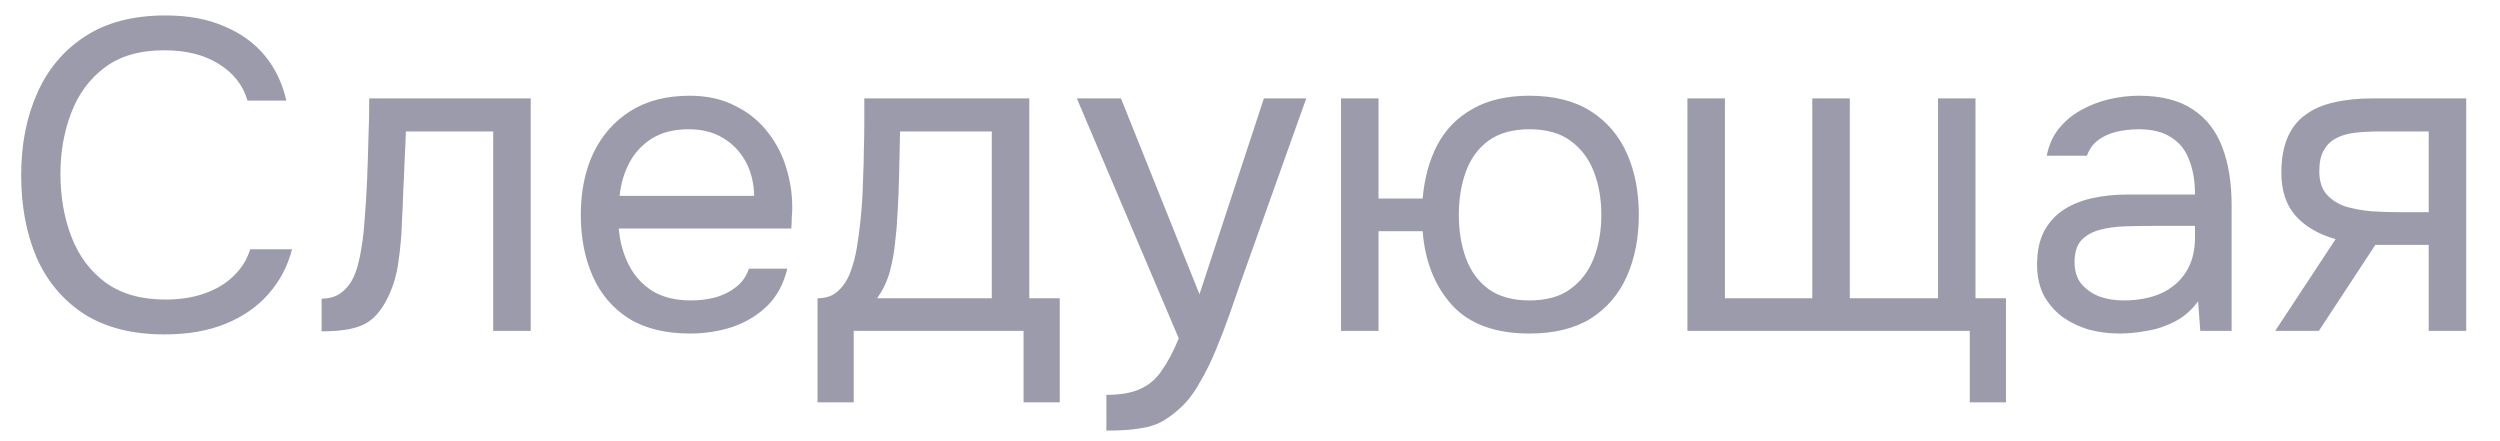 <svg width="68" height="12" viewBox="0 0 68 12" fill="none" xmlns="http://www.w3.org/2000/svg">
<path d="M4.476 9.096C3.604 9.096 2.876 8.912 2.292 8.544C1.716 8.168 1.284 7.656 0.996 7.008C0.716 6.352 0.576 5.604 0.576 4.764C0.576 3.932 0.72 3.192 1.008 2.544C1.296 1.888 1.728 1.372 2.304 0.996C2.888 0.612 3.62 0.42 4.5 0.42C5.124 0.42 5.66 0.52 6.108 0.72C6.564 0.912 6.932 1.18 7.212 1.524C7.492 1.868 7.684 2.272 7.788 2.736H6.732C6.612 2.32 6.352 1.988 5.952 1.74C5.56 1.492 5.064 1.368 4.464 1.368C3.792 1.368 3.248 1.528 2.832 1.848C2.424 2.16 2.124 2.572 1.932 3.084C1.74 3.588 1.644 4.136 1.644 4.728C1.644 5.352 1.744 5.924 1.944 6.444C2.144 6.964 2.456 7.38 2.88 7.692C3.304 7.996 3.844 8.148 4.5 8.148C4.9 8.148 5.256 8.092 5.568 7.98C5.888 7.868 6.152 7.708 6.36 7.5C6.576 7.292 6.724 7.052 6.804 6.78H7.944C7.824 7.244 7.608 7.652 7.296 8.004C6.992 8.348 6.604 8.616 6.132 8.808C5.66 9 5.108 9.096 4.476 9.096ZM8.748 9.012V8.124C8.908 8.124 9.052 8.092 9.18 8.028C9.308 7.956 9.42 7.852 9.516 7.716C9.628 7.556 9.716 7.324 9.78 7.02C9.844 6.716 9.888 6.392 9.912 6.048C9.944 5.664 9.968 5.288 9.984 4.92C10 4.544 10.011 4.172 10.02 3.804C10.036 3.436 10.043 3.06 10.043 2.676H14.435V9H13.415V3.576H11.04C11.031 3.848 11.02 4.124 11.004 4.404C10.995 4.676 10.983 4.952 10.967 5.232C10.96 5.504 10.947 5.78 10.931 6.06C10.924 6.38 10.892 6.74 10.835 7.14C10.78 7.54 10.659 7.904 10.476 8.232C10.3 8.544 10.084 8.752 9.828 8.856C9.58 8.96 9.22 9.012 8.748 9.012ZM18.774 9.072C18.102 9.072 17.546 8.936 17.106 8.664C16.666 8.384 16.338 8 16.122 7.512C15.906 7.024 15.798 6.468 15.798 5.844C15.798 5.212 15.91 4.656 16.134 4.176C16.366 3.688 16.702 3.304 17.142 3.024C17.582 2.744 18.122 2.604 18.762 2.604C19.234 2.604 19.646 2.696 19.998 2.88C20.358 3.056 20.654 3.296 20.886 3.6C21.126 3.904 21.298 4.244 21.402 4.62C21.514 4.996 21.562 5.384 21.546 5.784C21.538 5.856 21.534 5.928 21.534 6C21.534 6.072 21.53 6.144 21.522 6.216H16.83C16.862 6.584 16.954 6.916 17.106 7.212C17.258 7.508 17.474 7.744 17.754 7.92C18.034 8.088 18.382 8.172 18.798 8.172C19.006 8.172 19.214 8.148 19.422 8.1C19.638 8.044 19.83 7.952 19.998 7.824C20.174 7.696 20.298 7.524 20.37 7.308H21.414C21.318 7.716 21.138 8.052 20.874 8.316C20.61 8.572 20.294 8.764 19.926 8.892C19.558 9.012 19.174 9.072 18.774 9.072ZM16.854 5.328H20.514C20.506 4.968 20.426 4.652 20.274 4.38C20.122 4.108 19.914 3.896 19.65 3.744C19.394 3.592 19.086 3.516 18.726 3.516C18.334 3.516 18.002 3.6 17.73 3.768C17.466 3.936 17.262 4.156 17.118 4.428C16.974 4.7 16.886 5 16.854 5.328ZM22.237 10.944V8.112C22.469 8.112 22.653 8.048 22.789 7.92C22.933 7.792 23.045 7.624 23.125 7.416C23.205 7.208 23.265 6.984 23.305 6.744C23.345 6.496 23.377 6.26 23.401 6.036C23.441 5.668 23.465 5.304 23.473 4.944C23.489 4.576 23.497 4.284 23.497 4.068C23.505 3.836 23.509 3.604 23.509 3.372C23.509 3.14 23.509 2.908 23.509 2.676H27.997V8.112H28.825V10.944H27.841V9H23.221V10.944H22.237ZM23.857 8.112H26.977V3.576H24.481C24.473 3.912 24.465 4.288 24.457 4.704C24.449 5.12 24.433 5.508 24.409 5.868C24.401 6.076 24.381 6.312 24.349 6.576C24.325 6.84 24.277 7.108 24.205 7.38C24.133 7.644 24.017 7.888 23.857 8.112ZM30.094 11.712V10.74C30.486 10.74 30.798 10.684 31.03 10.572C31.262 10.468 31.454 10.3 31.606 10.068C31.766 9.844 31.918 9.556 32.062 9.204L29.29 2.676H30.49L32.626 8.004L34.378 2.676H35.53L33.754 7.656C33.666 7.912 33.566 8.2 33.454 8.52C33.342 8.84 33.218 9.164 33.082 9.492C32.946 9.828 32.794 10.136 32.626 10.416C32.466 10.704 32.286 10.936 32.086 11.112C31.918 11.264 31.754 11.384 31.594 11.472C31.434 11.56 31.238 11.62 31.006 11.652C30.782 11.692 30.478 11.712 30.094 11.712ZM41.6 9.072C40.672 9.072 39.972 8.816 39.5 8.304C39.028 7.784 38.76 7.112 38.696 6.288H37.496V9H36.476V2.676H37.496V5.4H38.696C38.744 4.848 38.876 4.364 39.092 3.948C39.316 3.524 39.636 3.196 40.052 2.964C40.468 2.724 40.984 2.604 41.6 2.604C42.272 2.604 42.828 2.744 43.268 3.024C43.708 3.304 44.036 3.688 44.252 4.176C44.468 4.656 44.576 5.212 44.576 5.844C44.576 6.468 44.468 7.024 44.252 7.512C44.036 8 43.708 8.384 43.268 8.664C42.828 8.936 42.272 9.072 41.6 9.072ZM41.6 8.172C42.064 8.172 42.436 8.068 42.716 7.86C43.004 7.652 43.216 7.372 43.352 7.02C43.488 6.668 43.556 6.276 43.556 5.844C43.556 5.412 43.488 5.02 43.352 4.668C43.216 4.316 43.004 4.036 42.716 3.828C42.436 3.62 42.064 3.516 41.6 3.516C41.144 3.516 40.772 3.62 40.484 3.828C40.204 4.036 40 4.316 39.872 4.668C39.744 5.02 39.68 5.412 39.68 5.844C39.68 6.276 39.744 6.668 39.872 7.02C40 7.372 40.204 7.652 40.484 7.86C40.772 8.068 41.144 8.172 41.6 8.172ZM53.578 10.944V9H45.898V2.676H46.918V8.112H49.294V2.676H50.314V8.112H52.714V2.676H53.734V8.112H54.562V10.944H53.578ZM57.652 9.072C57.364 9.072 57.084 9.036 56.812 8.964C56.548 8.884 56.308 8.768 56.092 8.616C55.884 8.456 55.716 8.26 55.588 8.028C55.468 7.788 55.408 7.512 55.408 7.2C55.408 6.84 55.472 6.536 55.6 6.288C55.736 6.04 55.916 5.844 56.14 5.7C56.364 5.556 56.624 5.452 56.92 5.388C57.216 5.324 57.524 5.292 57.844 5.292H59.704C59.704 4.932 59.652 4.62 59.548 4.356C59.452 4.092 59.292 3.888 59.068 3.744C58.844 3.592 58.548 3.516 58.18 3.516C57.956 3.516 57.748 3.54 57.556 3.588C57.364 3.636 57.2 3.712 57.064 3.816C56.928 3.92 56.828 4.06 56.764 4.236H55.672C55.728 3.948 55.836 3.704 55.996 3.504C56.164 3.296 56.364 3.128 56.596 3C56.836 2.864 57.092 2.764 57.364 2.7C57.636 2.636 57.908 2.604 58.18 2.604C58.788 2.604 59.276 2.728 59.644 2.976C60.012 3.216 60.28 3.56 60.448 4.008C60.616 4.448 60.7 4.972 60.7 5.58V9H59.848L59.788 8.196C59.612 8.436 59.4 8.62 59.152 8.748C58.904 8.876 58.648 8.96 58.384 9C58.128 9.048 57.884 9.072 57.652 9.072ZM57.748 8.172C58.148 8.172 58.492 8.108 58.78 7.98C59.076 7.844 59.304 7.648 59.464 7.392C59.624 7.136 59.704 6.824 59.704 6.456V6.144H58.588C58.324 6.144 58.064 6.148 57.808 6.156C57.552 6.164 57.32 6.196 57.112 6.252C56.904 6.308 56.736 6.404 56.608 6.54C56.488 6.676 56.428 6.872 56.428 7.128C56.428 7.368 56.488 7.564 56.608 7.716C56.736 7.868 56.9 7.984 57.1 8.064C57.308 8.136 57.524 8.172 57.748 8.172ZM61.885 9L63.529 6.504C63.073 6.376 62.713 6.168 62.449 5.88C62.185 5.584 62.053 5.192 62.053 4.704C62.053 4.32 62.109 4 62.221 3.744C62.333 3.48 62.497 3.272 62.713 3.12C62.929 2.96 63.189 2.848 63.493 2.784C63.797 2.712 64.145 2.676 64.537 2.676H67.081V9H66.061V6.66H64.609L63.073 9H61.885ZM65.305 5.772H66.061V3.576H64.705C64.465 3.576 64.245 3.588 64.045 3.612C63.845 3.636 63.673 3.688 63.529 3.768C63.393 3.84 63.285 3.948 63.205 4.092C63.125 4.228 63.085 4.416 63.085 4.656C63.085 4.92 63.149 5.128 63.277 5.28C63.413 5.432 63.585 5.544 63.793 5.616C64.009 5.68 64.249 5.724 64.513 5.748C64.777 5.764 65.041 5.772 65.305 5.772Z" fill="#9B9BAB"/>
</svg>
